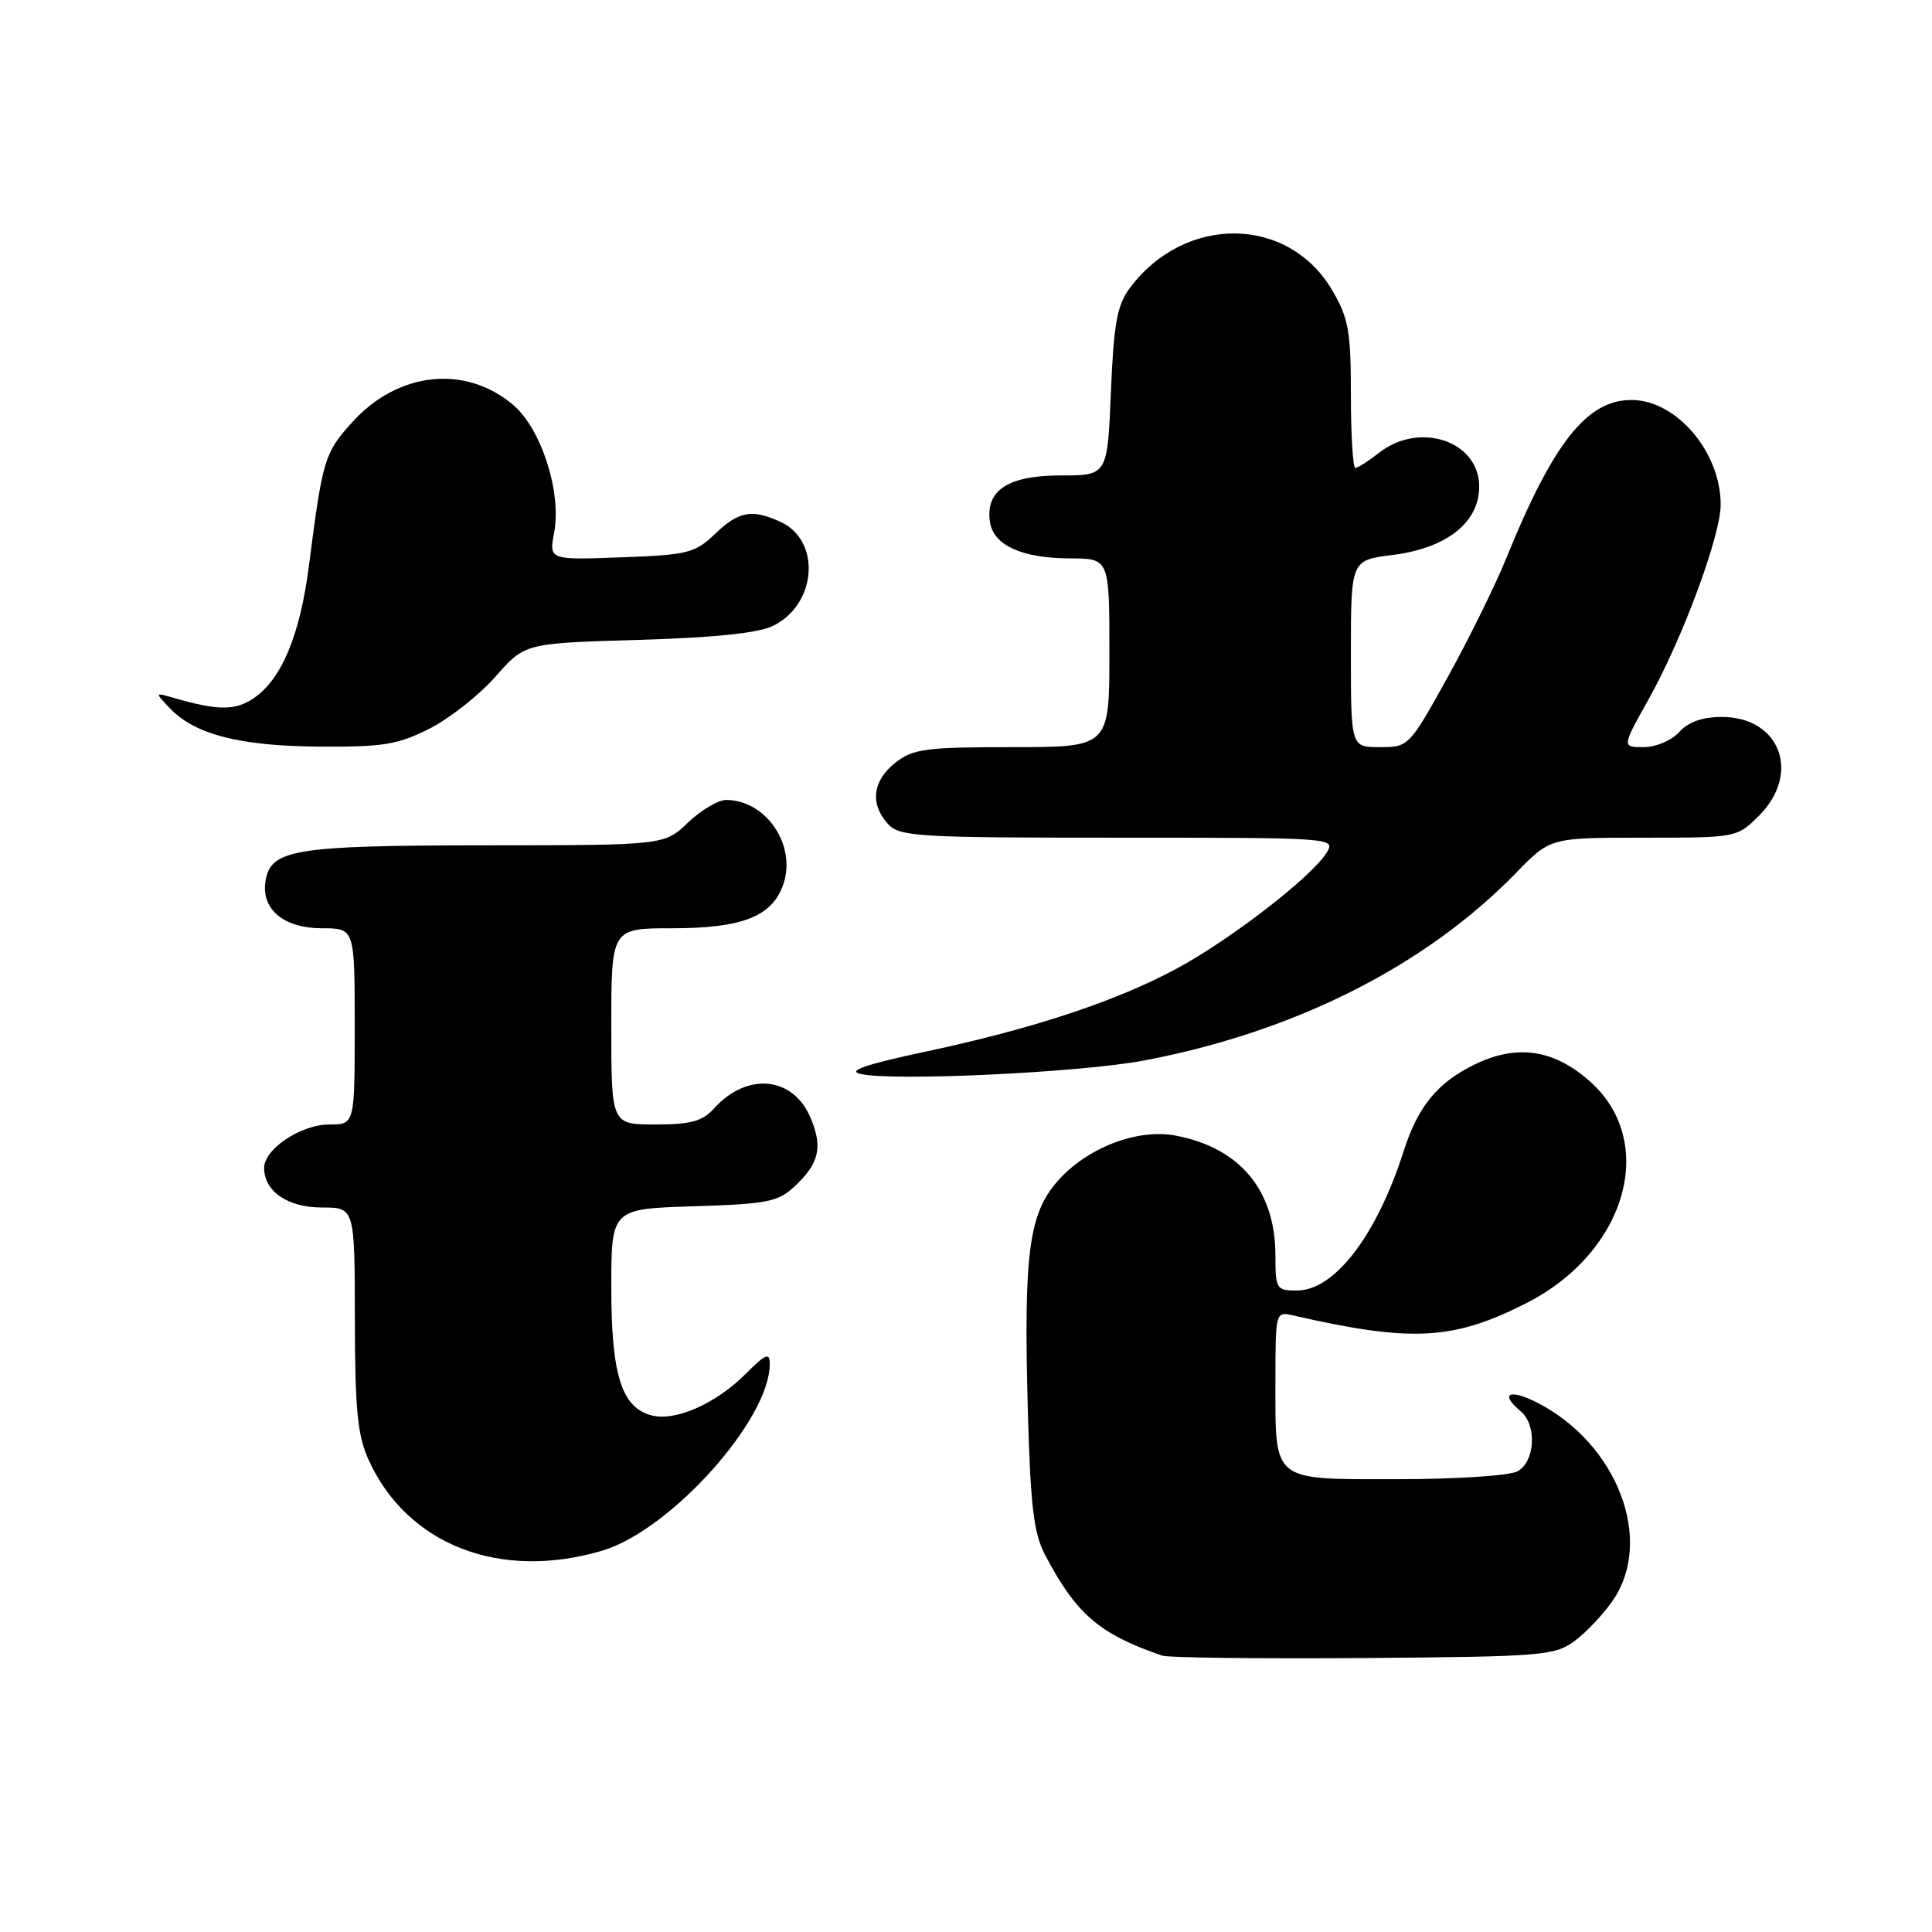 <?xml version="1.0" encoding="UTF-8" standalone="no"?>
<!DOCTYPE svg PUBLIC "-//W3C//DTD SVG 1.1//EN" "http://www.w3.org/Graphics/SVG/1.1/DTD/svg11.dtd" >
<svg xmlns="http://www.w3.org/2000/svg" xmlns:xlink="http://www.w3.org/1999/xlink" version="1.1" viewBox="0 0 256 256">
 <g >
 <path fill="currentColor"
d=" M 208.68 217.41 C 210.23 216.26 212.51 213.83 213.75 212.01 C 219.17 204.04 214.30 191.32 203.75 185.89 C 200.01 183.97 198.65 184.64 201.50 187.00 C 203.68 188.81 203.41 193.71 201.07 194.96 C 200.00 195.54 192.86 196.00 185.10 196.00 C 168.38 196.00 169.00 196.50 169.00 182.95 C 169.00 173.94 169.04 173.78 171.25 174.28 C 187.03 177.89 192.53 177.61 202.24 172.68 C 215.56 165.91 219.73 151.24 210.60 143.22 C 205.84 139.04 200.99 138.34 195.44 141.03 C 190.49 143.43 187.89 146.59 186.00 152.50 C 182.44 163.68 176.84 171.00 171.85 171.00 C 169.13 171.00 169.00 170.79 169.00 166.40 C 169.00 157.71 164.29 152.06 155.71 150.46 C 150.65 149.53 143.98 152.11 140.13 156.51 C 136.32 160.85 135.63 166.13 136.19 186.78 C 136.54 199.52 136.97 203.16 138.46 206.00 C 142.60 213.89 145.66 216.52 154.00 219.38 C 154.82 219.66 166.83 219.80 180.68 219.70 C 204.50 219.51 206.01 219.39 208.68 217.41 Z  M 79.80 205.47 C 88.84 202.78 102.00 188.12 102.00 180.73 C 102.00 179.16 101.46 179.39 98.78 182.07 C 94.86 185.99 89.53 188.35 86.38 187.56 C 82.38 186.55 81.00 182.22 81.00 170.64 C 81.00 160.18 81.00 160.18 91.92 159.84 C 101.74 159.53 103.10 159.26 105.33 157.16 C 108.55 154.14 109.04 152.00 107.41 148.13 C 105.09 142.61 98.99 142.01 94.60 146.89 C 93.07 148.58 91.53 149.00 86.85 149.00 C 81.00 149.00 81.00 149.00 81.00 136.00 C 81.00 123.00 81.00 123.00 89.05 123.00 C 98.35 123.00 102.30 121.45 103.78 117.21 C 105.59 112.02 101.52 106.00 96.21 106.00 C 95.16 106.00 92.88 107.35 91.16 109.00 C 88.02 112.00 88.02 112.00 64.26 112.01 C 38.82 112.03 35.79 112.54 35.17 116.86 C 34.64 120.53 37.65 123.00 42.65 123.00 C 47.00 123.00 47.00 123.00 47.00 136.00 C 47.00 149.00 47.00 149.00 43.63 149.00 C 39.89 149.00 35.00 152.25 35.00 154.74 C 35.00 157.86 38.11 160.00 42.65 160.00 C 47.00 160.00 47.00 160.00 47.02 174.75 C 47.04 186.88 47.37 190.21 48.87 193.50 C 54.00 204.73 66.28 209.48 79.80 205.47 Z  M 151.61 140.52 C 171.62 136.72 188.94 127.97 200.96 115.59 C 205.42 111.00 205.42 111.00 217.79 111.00 C 230.12 111.00 230.16 110.99 233.08 108.08 C 238.68 102.47 235.87 95.00 228.15 95.00 C 225.58 95.00 223.71 95.66 222.50 97.00 C 221.48 98.12 219.42 99.00 217.80 99.00 C 214.90 99.00 214.90 99.00 218.49 92.58 C 222.95 84.60 228.00 70.96 228.00 66.87 C 228.00 59.89 222.13 53.00 216.17 53.00 C 210.28 53.00 205.81 58.65 199.58 73.99 C 198.13 77.56 194.64 84.65 191.82 89.74 C 186.73 98.92 186.65 99.00 182.84 99.00 C 179.00 99.00 179.00 99.00 179.00 86.62 C 179.00 74.23 179.00 74.23 184.51 73.54 C 191.69 72.64 196.00 69.24 196.00 64.47 C 196.00 58.44 188.10 55.78 182.73 60.00 C 181.33 61.10 179.92 62.00 179.59 62.00 C 179.27 62.00 179.00 57.65 179.00 52.34 C 179.00 43.87 178.69 42.15 176.53 38.47 C 170.71 28.53 156.94 28.40 149.67 38.22 C 148.02 40.45 147.57 42.95 147.20 51.97 C 146.74 63.00 146.74 63.00 140.53 63.00 C 133.58 63.00 130.57 64.97 131.17 69.14 C 131.61 72.24 135.39 73.97 141.75 73.99 C 147.00 74.00 147.00 74.00 147.00 86.50 C 147.00 99.00 147.00 99.00 134.13 99.00 C 122.63 99.00 120.99 99.22 118.63 101.07 C 115.62 103.44 115.25 106.52 117.65 109.17 C 119.19 110.86 121.48 111.00 148.16 111.00 C 176.88 111.00 177.01 111.01 175.76 113.02 C 173.78 116.20 163.14 124.43 156.00 128.30 C 147.95 132.66 136.85 136.33 122.50 139.38 C 114.71 141.04 112.23 141.89 114.00 142.30 C 118.34 143.30 143.16 142.12 151.61 140.52 Z  M 56.91 96.55 C 59.57 95.20 63.50 92.10 65.65 89.66 C 69.55 85.23 69.55 85.23 84.53 84.79 C 94.54 84.50 100.46 83.89 102.39 82.95 C 108.24 80.12 108.86 71.62 103.40 69.14 C 99.62 67.41 97.88 67.74 94.74 70.75 C 92.09 73.29 91.14 73.53 82.31 73.85 C 72.74 74.20 72.74 74.20 73.43 70.55 C 74.43 65.20 71.71 56.78 67.97 53.63 C 61.61 48.28 52.72 49.25 46.67 55.95 C 42.99 60.01 42.75 60.83 40.94 74.93 C 39.74 84.26 37.27 90.12 33.49 92.60 C 31.08 94.17 28.82 94.15 23.00 92.47 C 20.50 91.74 20.50 91.74 22.50 93.84 C 25.83 97.33 31.75 98.85 42.28 98.93 C 50.77 98.99 52.71 98.67 56.91 96.55 Z "/>
</g>
</svg>